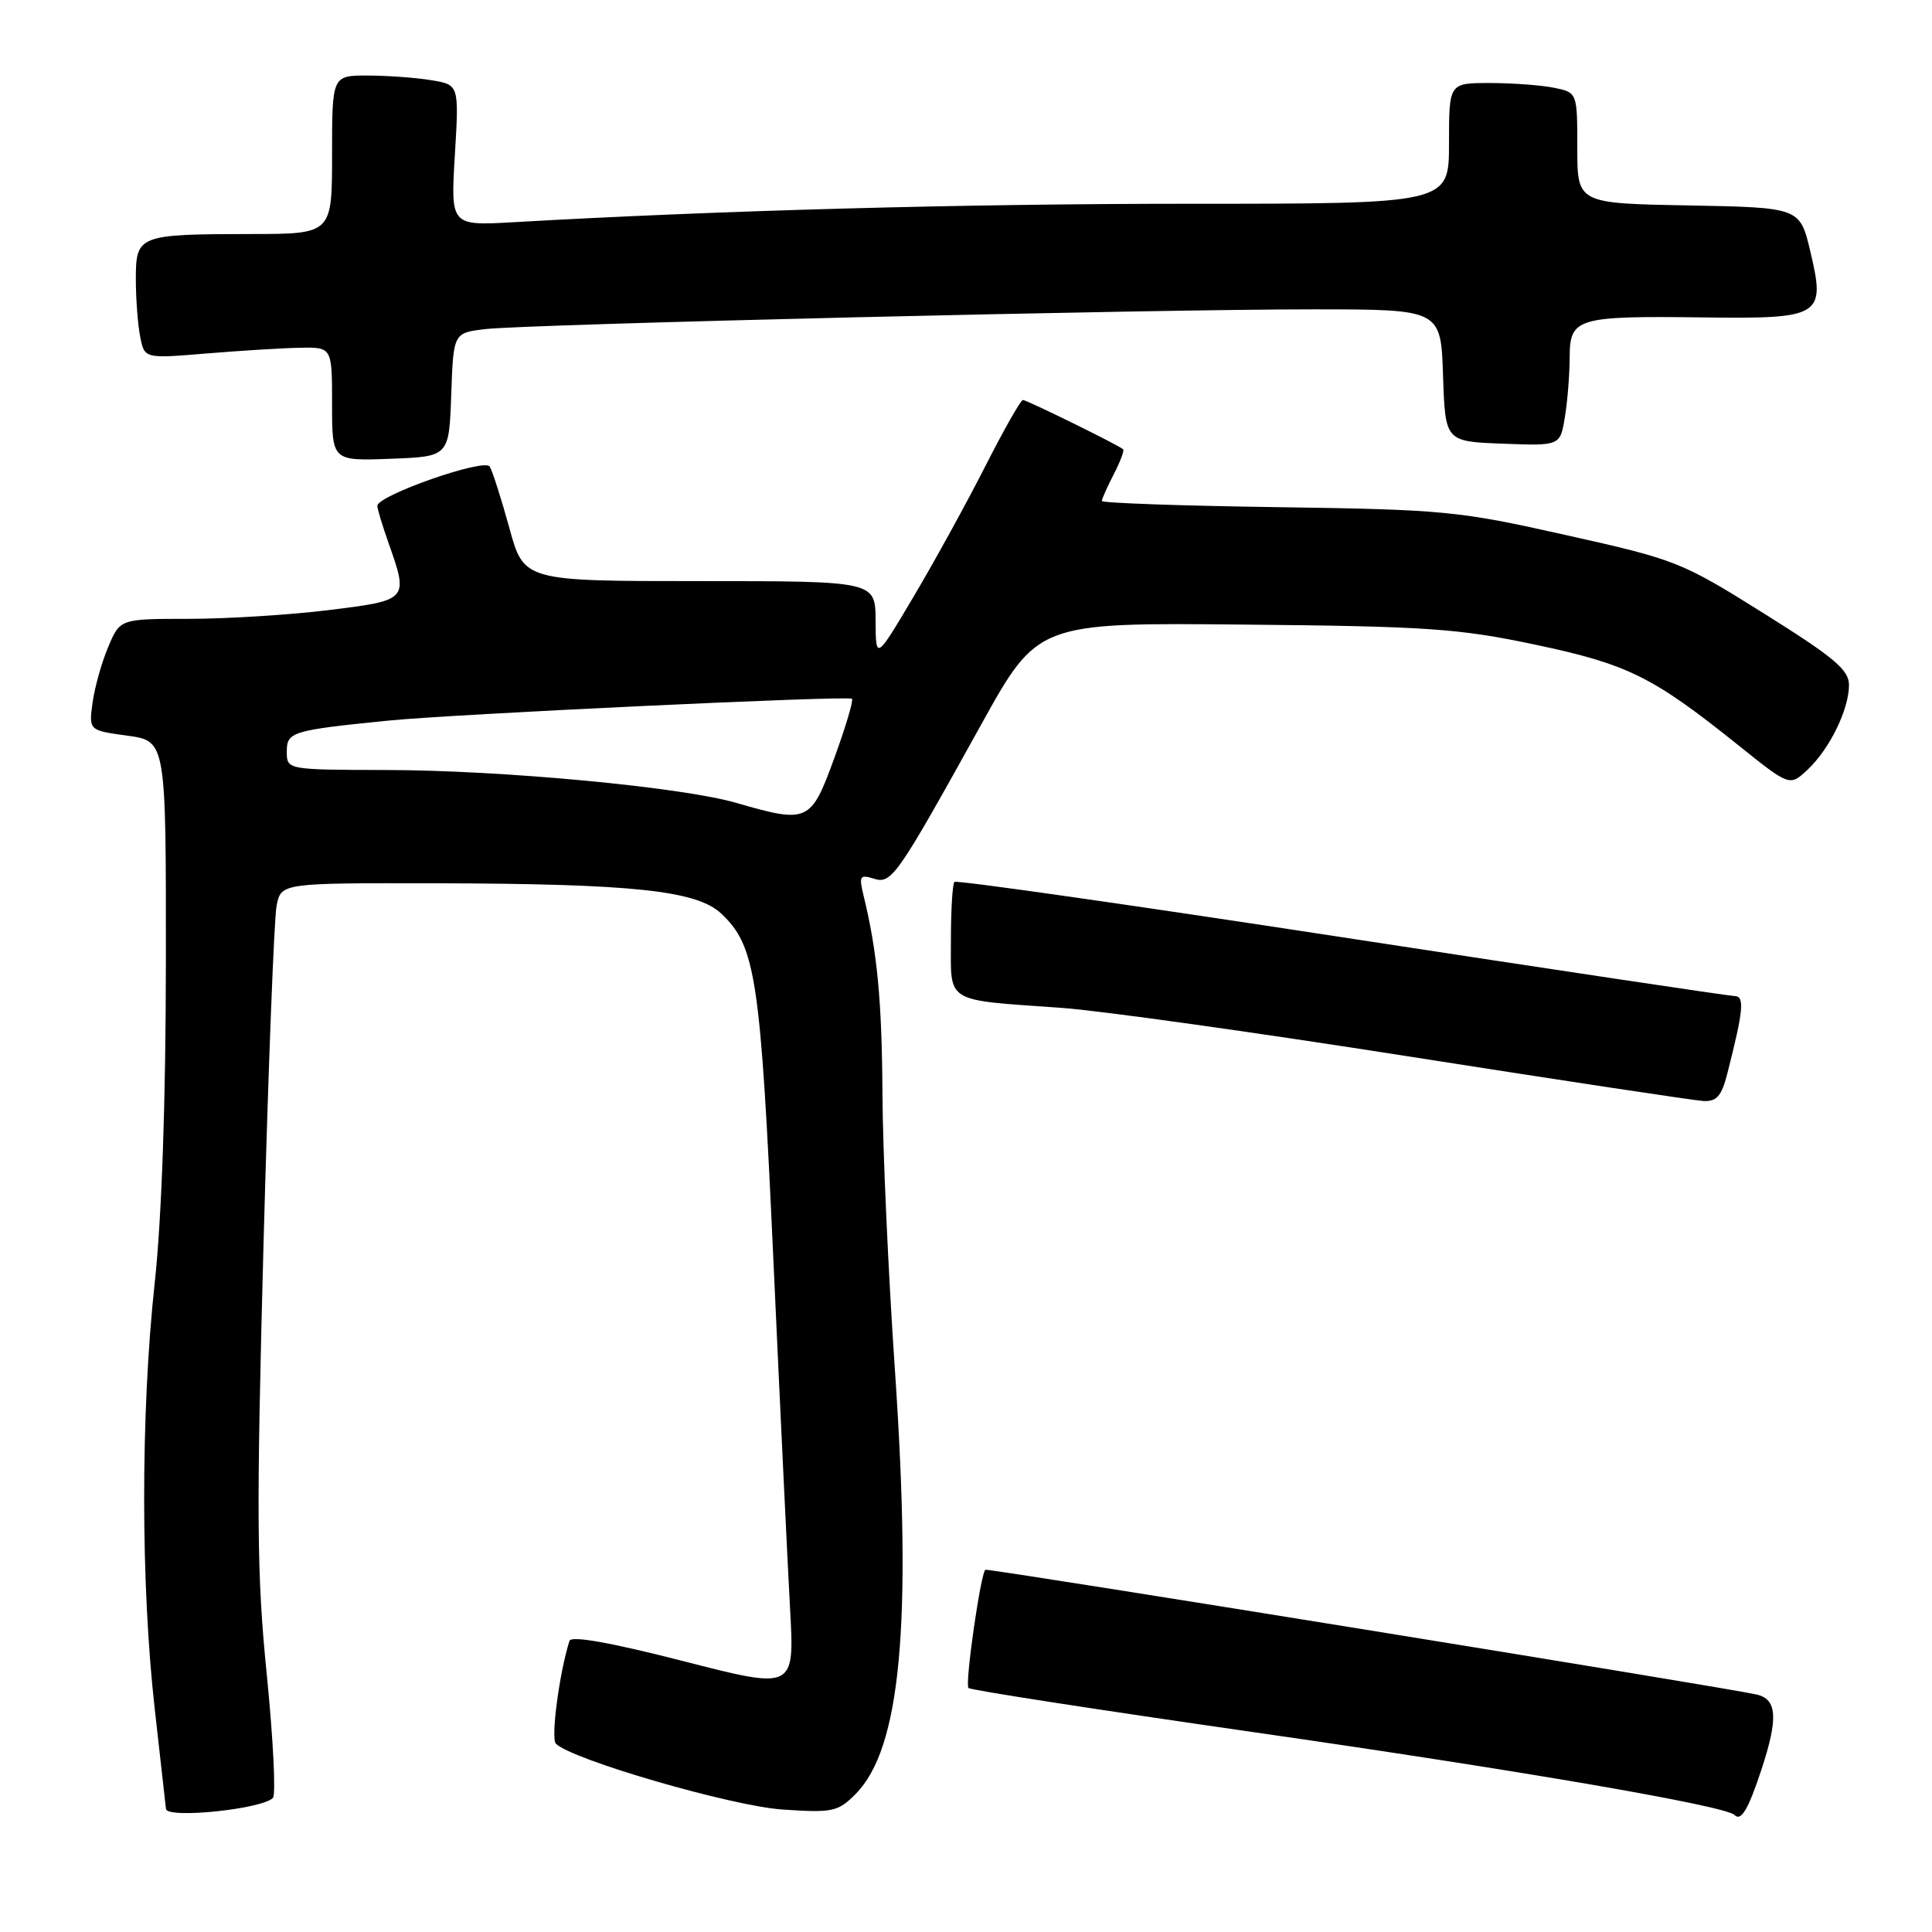 <?xml version="1.0" encoding="UTF-8" standalone="no"?>
<!DOCTYPE svg PUBLIC "-//W3C//DTD SVG 1.1//EN" "http://www.w3.org/Graphics/SVG/1.1/DTD/svg11.dtd" >
<svg xmlns="http://www.w3.org/2000/svg" xmlns:xlink="http://www.w3.org/1999/xlink" version="1.1" viewBox="0 0 256 256">
 <g >
 <path fill="currentColor"
d=" M 36.16 238.24 C 36.57 237.83 36.21 230.52 35.36 222.00 C 34.01 208.59 33.96 200.88 34.92 164.76 C 35.54 141.81 36.32 121.67 36.65 120.01 C 37.25 117.00 37.25 117.00 57.88 117.04 C 83.85 117.10 92.30 118.00 95.55 121.04 C 100.15 125.37 100.77 129.47 102.48 167.00 C 103.37 186.53 104.37 207.31 104.69 213.19 C 105.28 223.89 105.28 223.89 90.55 220.11 C 81.00 217.66 75.69 216.71 75.46 217.42 C 74.12 221.62 72.96 230.36 73.66 231.05 C 75.78 233.17 96.96 239.32 103.67 239.77 C 110.31 240.22 111.02 240.07 113.34 237.75 C 119.35 231.74 120.88 215.28 118.58 181.50 C 117.71 168.85 116.97 152.43 116.93 145.00 C 116.86 132.56 116.24 126.09 114.42 118.64 C 113.80 116.09 113.94 115.85 115.76 116.42 C 118.14 117.18 118.78 116.27 130.00 96.03 C 137.50 82.50 137.50 82.50 164.79 82.76 C 189.18 82.99 193.29 83.28 203.42 85.42 C 215.72 88.02 218.97 89.64 230.33 98.74 C 237.15 104.21 237.15 104.21 239.52 101.98 C 242.44 99.24 245.00 94.00 245.00 90.77 C 245.00 88.76 243.06 87.13 233.75 81.30 C 222.80 74.44 222.10 74.16 207.50 70.90 C 193.24 67.70 191.35 67.52 169.25 67.20 C 156.46 67.02 146.00 66.65 146.00 66.38 C 146.00 66.12 146.71 64.53 147.57 62.86 C 148.44 61.18 149.00 59.68 148.82 59.53 C 148.20 58.97 136.05 53.00 135.54 53.00 C 135.25 53.00 133.02 56.94 130.57 61.75 C 128.13 66.56 123.86 74.33 121.09 79.00 C 116.05 87.50 116.05 87.50 116.02 82.25 C 116.00 77.00 116.00 77.00 92.71 77.00 C 69.42 77.00 69.42 77.00 67.49 69.95 C 66.42 66.07 65.25 62.41 64.89 61.82 C 64.18 60.68 50.00 65.65 50.00 67.03 C 50.00 67.43 50.67 69.66 51.50 72.00 C 54.15 79.51 54.12 79.54 43.56 80.84 C 38.37 81.48 30.02 82.00 25.01 82.00 C 15.90 82.00 15.90 82.00 14.33 85.75 C 13.46 87.81 12.53 91.14 12.26 93.14 C 11.77 96.78 11.77 96.78 16.88 97.48 C 22.00 98.19 22.00 98.19 21.98 127.34 C 21.97 145.94 21.43 161.39 20.50 170.00 C 18.63 187.26 18.64 209.94 20.51 226.50 C 21.32 233.65 21.98 239.58 21.99 239.68 C 22.06 241.02 34.66 239.74 36.16 238.24 Z  M 233.37 234.57 C 235.65 227.68 235.49 225.15 232.75 224.53 C 228.56 223.57 132.29 208.00 130.59 208.00 C 130.01 208.00 127.82 223.16 128.33 223.67 C 128.61 223.95 145.64 226.58 166.17 229.53 C 201.42 234.59 228.60 239.27 229.82 240.49 C 230.70 241.37 231.63 239.82 233.37 234.57 Z  M 228.88 142.25 C 231.03 133.81 231.20 132.00 229.83 131.98 C 229.10 131.97 205.65 128.45 177.72 124.17 C 149.79 119.89 126.73 116.60 126.47 116.86 C 126.21 117.12 126.00 120.60 126.00 124.59 C 126.00 133.03 125.03 132.44 140.70 133.55 C 145.76 133.91 166.46 136.81 186.70 139.99 C 206.94 143.17 224.50 145.82 225.71 145.89 C 227.47 145.98 228.12 145.23 228.88 142.25 Z  M 59.79 52.31 C 60.08 44.11 60.08 44.11 64.29 43.61 C 69.82 42.95 152.79 40.97 174.21 40.99 C 190.92 41.00 190.92 41.00 191.21 49.75 C 191.50 58.50 191.50 58.50 199.11 58.79 C 206.73 59.08 206.73 59.08 207.35 55.29 C 207.70 53.21 207.98 49.64 207.99 47.36 C 208.00 42.12 208.92 41.85 225.72 42.06 C 241.34 42.26 241.92 41.90 239.88 33.33 C 238.50 27.50 238.50 27.50 223.75 27.22 C 209.00 26.95 209.00 26.95 209.00 19.60 C 209.00 12.25 209.00 12.25 205.87 11.62 C 204.16 11.28 200.33 11.00 197.37 11.00 C 192.00 11.00 192.00 11.00 192.00 19.00 C 192.00 27.00 192.00 27.00 157.65 27.00 C 127.51 27.00 95.37 27.88 68.11 29.44 C 59.71 29.92 59.71 29.92 60.27 20.58 C 60.83 11.23 60.83 11.23 57.16 10.63 C 55.15 10.29 51.36 10.02 48.75 10.01 C 44.00 10.00 44.00 10.00 44.00 20.50 C 44.00 31.00 44.00 31.00 33.25 31.01 C 18.31 31.03 18.00 31.16 18.00 36.99 C 18.00 39.61 18.26 43.05 18.58 44.64 C 19.15 47.52 19.15 47.52 27.33 46.84 C 31.82 46.47 37.41 46.12 39.75 46.08 C 44.00 46.00 44.00 46.00 44.00 53.54 C 44.00 61.08 44.00 61.08 51.75 60.79 C 59.50 60.50 59.50 60.50 59.79 52.31 Z  M 97.50 106.37 C 90.28 104.29 66.63 102.06 51.25 102.03 C 38.00 102.00 38.00 102.00 38.00 99.59 C 38.00 96.97 38.67 96.77 51.50 95.48 C 60.12 94.62 112.42 92.15 112.89 92.59 C 113.11 92.79 112.05 96.34 110.54 100.48 C 107.44 108.97 107.07 109.14 97.50 106.37 Z "/>
</g>
</svg>